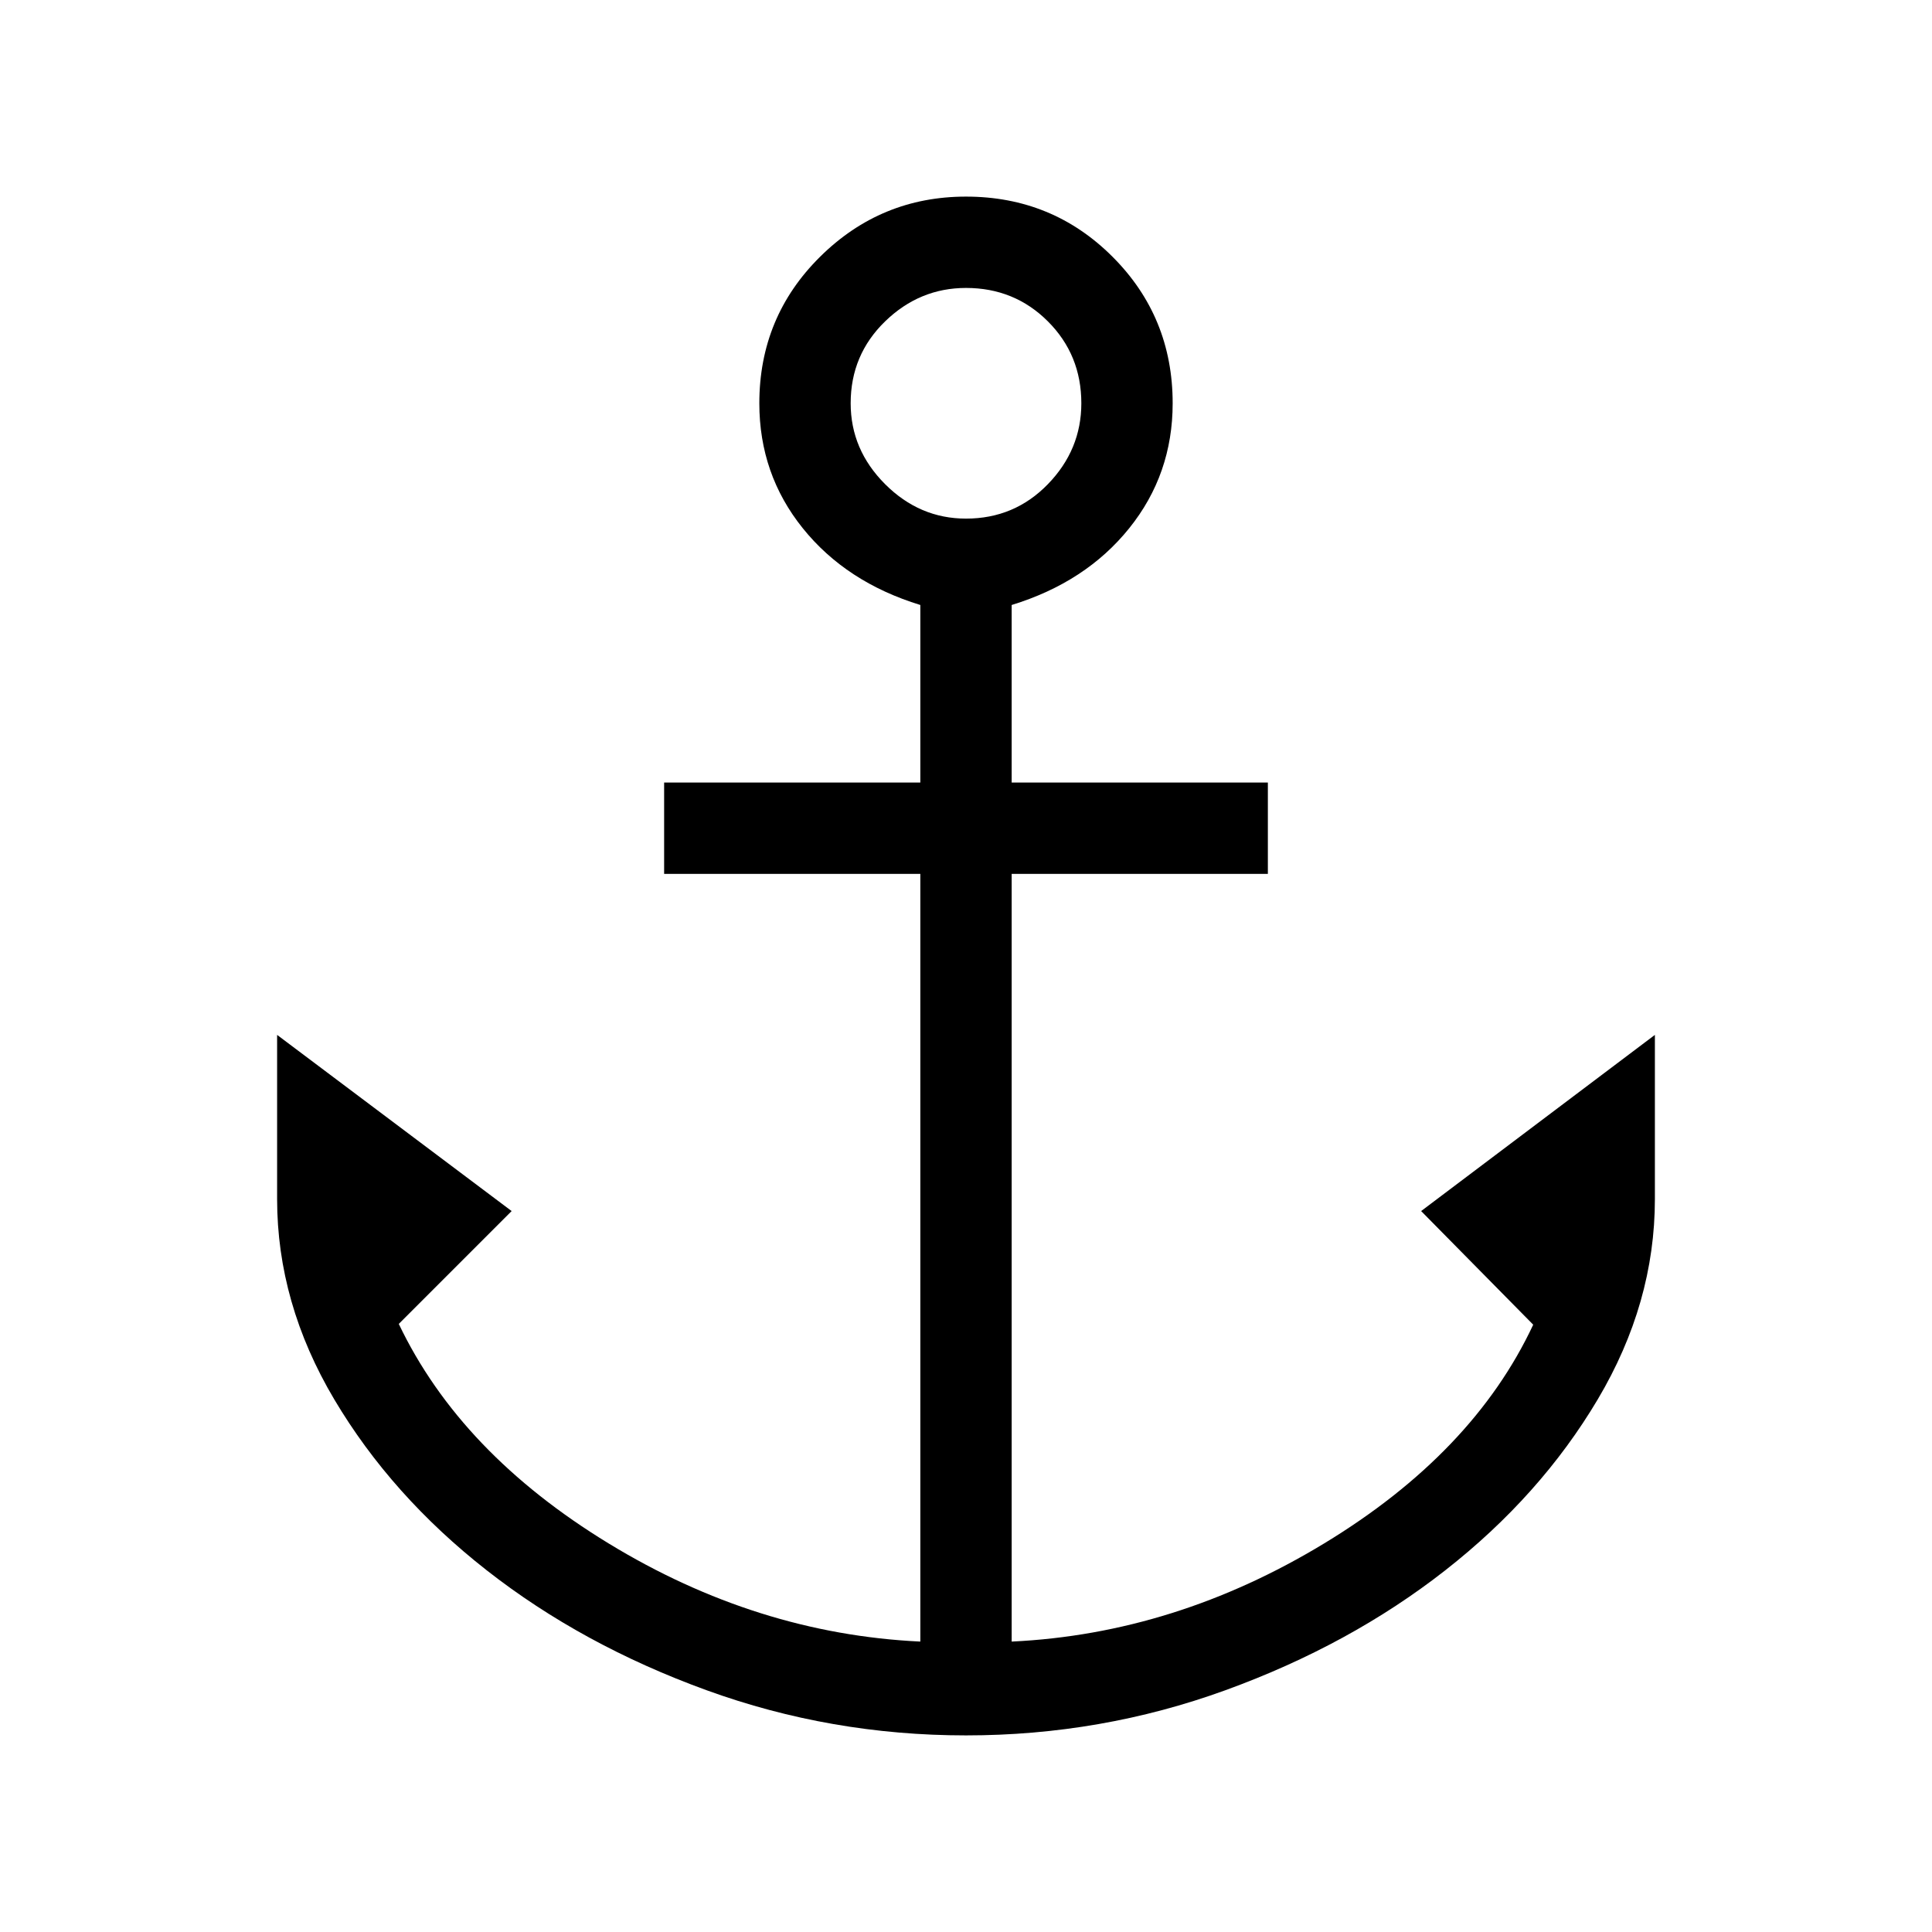<svg xmlns="http://www.w3.org/2000/svg" width="48" height="48" viewBox="0 -960 960 960"><path d="M480-97.694q-67.154 0-128.961-22.461-61.808-22.461-109.154-59.538t-75.769-84.923q-28.422-47.846-28.422-99.615v-81.538l116.537 87.538-56.077 56.077Q228.769-238 302.423-193.077q73.654 44.923 154.885 48.769v-381.461H330.001v-45.383h127.307v-88.232q-36.846-11.308-58.423-38.154-21.577-26.846-21.577-62.077 0-42.922 30.192-72.807 30.193-29.884 72.5-29.884 42.923 0 72.807 29.884 29.885 29.885 29.885 72.807 0 35.231-21.577 62.077-21.577 26.846-58.423 38.154v88.232h127.307v45.383H502.692v381.461q81.231-3.846 155.27-48.769Q732-238 761.846-301.77l-55.692-56.461 116.152-87.538v81.538q0 51.769-28.422 99.615-28.423 47.846-75.769 84.923-47.346 37.077-109.154 59.538Q547.154-97.694 480-97.694Zm0-604.612q24.077 0 40.693-17.116 16.615-17.115 16.615-40.193 0-24.077-16.615-40.692-16.616-16.616-40.693-16.616-23.077 0-40.193 16.616-17.115 16.615-17.115 40.692 0 23.078 17.115 40.193 17.116 17.116 40.193 17.116Z"/></svg>